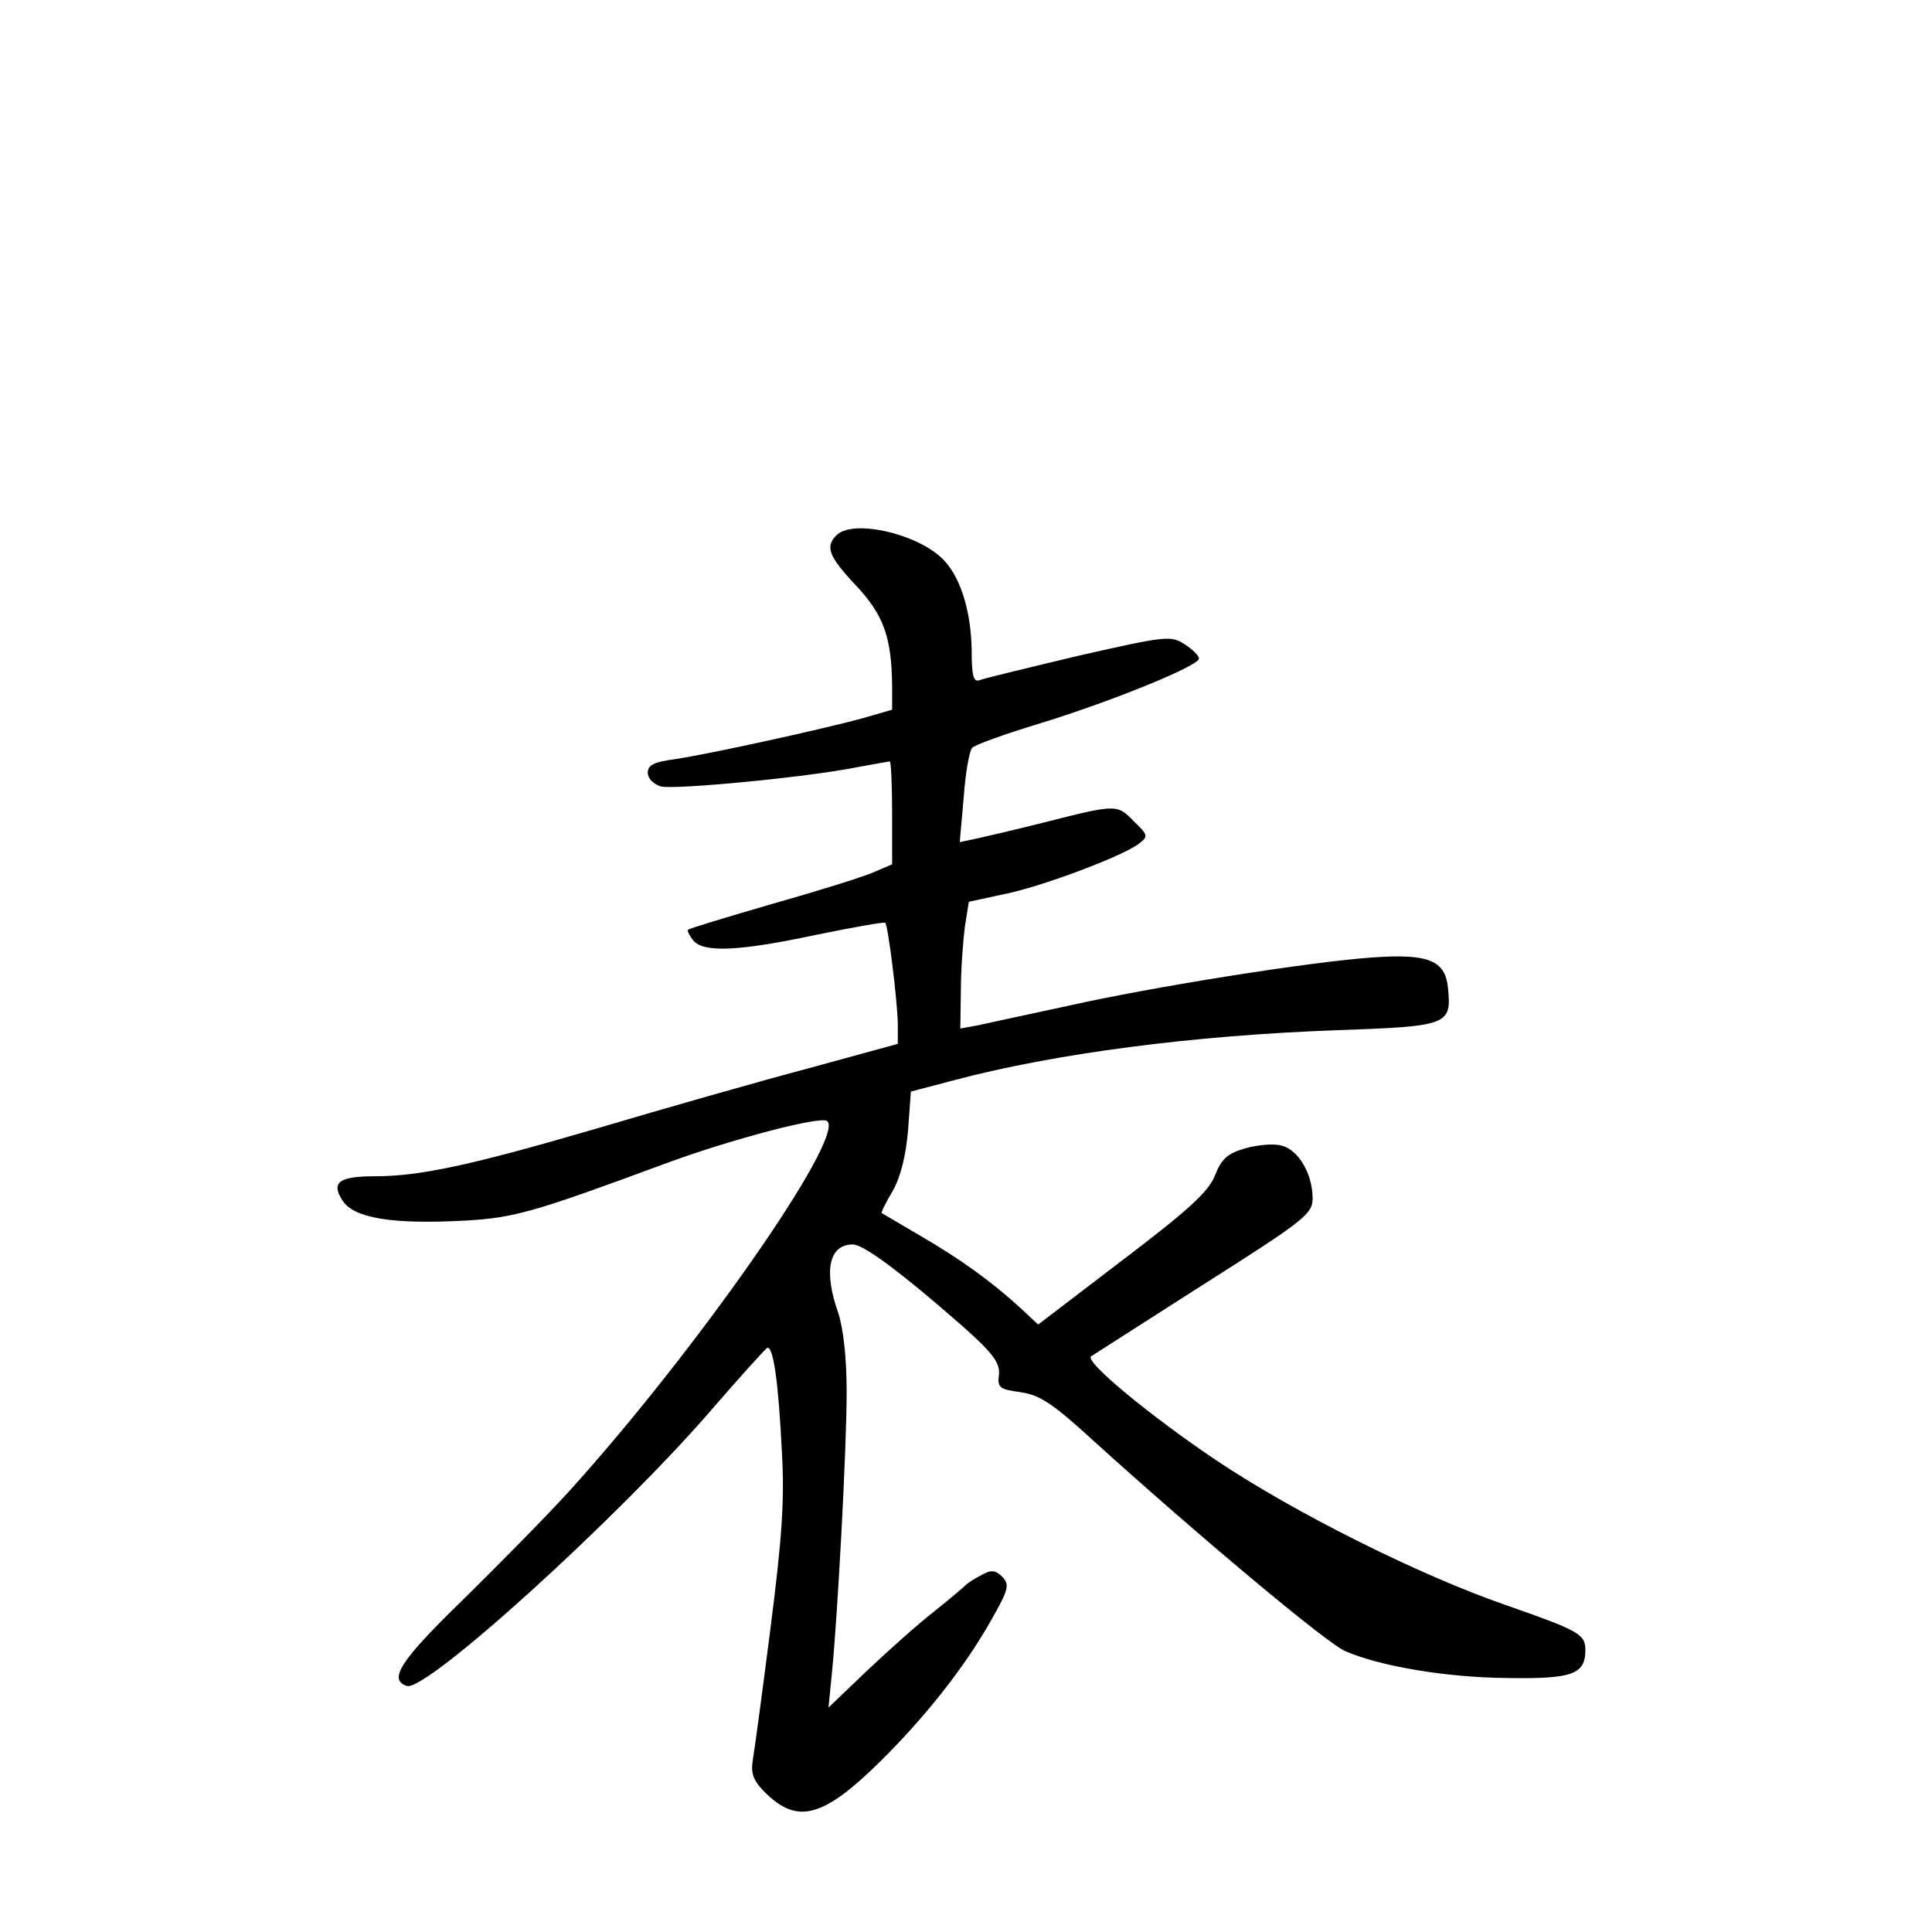 <?xml version="1.0" standalone="no"?>
<!DOCTYPE svg PUBLIC "-//W3C//DTD SVG 20010904//EN"
 "http://www.w3.org/TR/2001/REC-SVG-20010904/DTD/svg10.dtd">
<svg version="1.0" xmlns="http://www.w3.org/2000/svg"
 width="340pt" height="340pt" viewBox="0 0 340 340"
 preserveAspectRatio="xMidYMid meet">
<g transform="translate(0,340) scale(0.1,-0.1)"
fill="#000000" stroke="none">
<path d="M1472 2458 c-20 -20 -14 -37 34 -88 49 -52 63 -91 64 -177 l0 -42
-52 -15 c-69 -19 -270 -63 -330 -72 -37 -5 -48 -10 -48 -24 0 -10 10 -20 23
-24 25 -6 257 16 346 34 29 5 55 10 57 10 2 0 4 -41 4 -91 l0 -90 -35 -15
c-19 -8 -99 -33 -177 -55 -79 -23 -145 -43 -147 -45 -2 -2 2 -10 9 -19 18 -22
81 -19 217 10 64 13 119 23 121 21 5 -6 21 -134 22 -177 l0 -36 -157 -43 c-87
-23 -255 -71 -373 -106 -219 -64 -310 -84 -390 -84 -64 0 -78 -11 -57 -43 20
-31 88 -42 216 -35 87 5 121 15 351 100 116 43 276 85 286 75 31 -30 -233
-407 -455 -652 -40 -44 -125 -130 -188 -192 -109 -106 -130 -139 -97 -150 34
-11 374 298 537 487 50 58 94 106 97 108 11 4 20 -61 26 -183 5 -86 0 -153
-20 -310 -14 -110 -28 -214 -31 -231 -4 -24 0 -37 21 -58 57 -57 102 -45 202
53 79 78 150 167 197 251 30 53 32 61 19 75 -12 12 -20 13 -37 3 -12 -6 -24
-14 -27 -17 -3 -3 -27 -24 -55 -46 -27 -21 -81 -69 -119 -105 l-68 -65 6 60
c10 100 26 394 26 496 0 60 -6 112 -15 139 -26 74 -16 120 26 120 19 0 87 -51
192 -143 54 -48 67 -65 65 -86 -3 -23 1 -26 38 -31 34 -5 57 -20 130 -87 181
-164 410 -356 442 -369 60 -26 176 -46 283 -47 115 -2 139 6 139 49 0 28 -10
34 -142 80 -152 53 -368 161 -506 253 -116 78 -233 174 -222 184 3 2 92 59
197 126 180 114 193 125 193 152 0 43 -25 86 -55 93 -14 4 -43 1 -64 -5 -31
-9 -42 -19 -53 -48 -11 -28 -47 -61 -163 -149 l-148 -113 -31 29 c-50 46 -107
87 -176 127 -36 21 -66 39 -68 40 -2 1 7 19 19 39 14 25 23 61 27 106 l5 69
76 20 c177 47 421 79 674 88 197 7 202 9 195 76 -5 47 -35 59 -133 52 -113 -8
-388 -52 -535 -85 -69 -15 -140 -30 -157 -34 l-33 -6 1 68 c0 37 4 87 7 111
l7 44 60 13 c67 13 210 67 239 89 17 13 17 15 -9 40 -29 30 -30 30 -160 -3
-44 -11 -95 -23 -113 -27 l-33 -7 7 79 c3 43 10 82 15 87 4 5 57 24 116 42
125 38 283 102 283 115 0 5 -11 16 -25 25 -24 16 -33 15 -187 -20 -88 -21
-167 -40 -174 -43 -11 -4 -14 8 -14 53 -1 65 -18 124 -47 156 -41 47 -161 76
-191 46z"/>
</g>
</svg>
